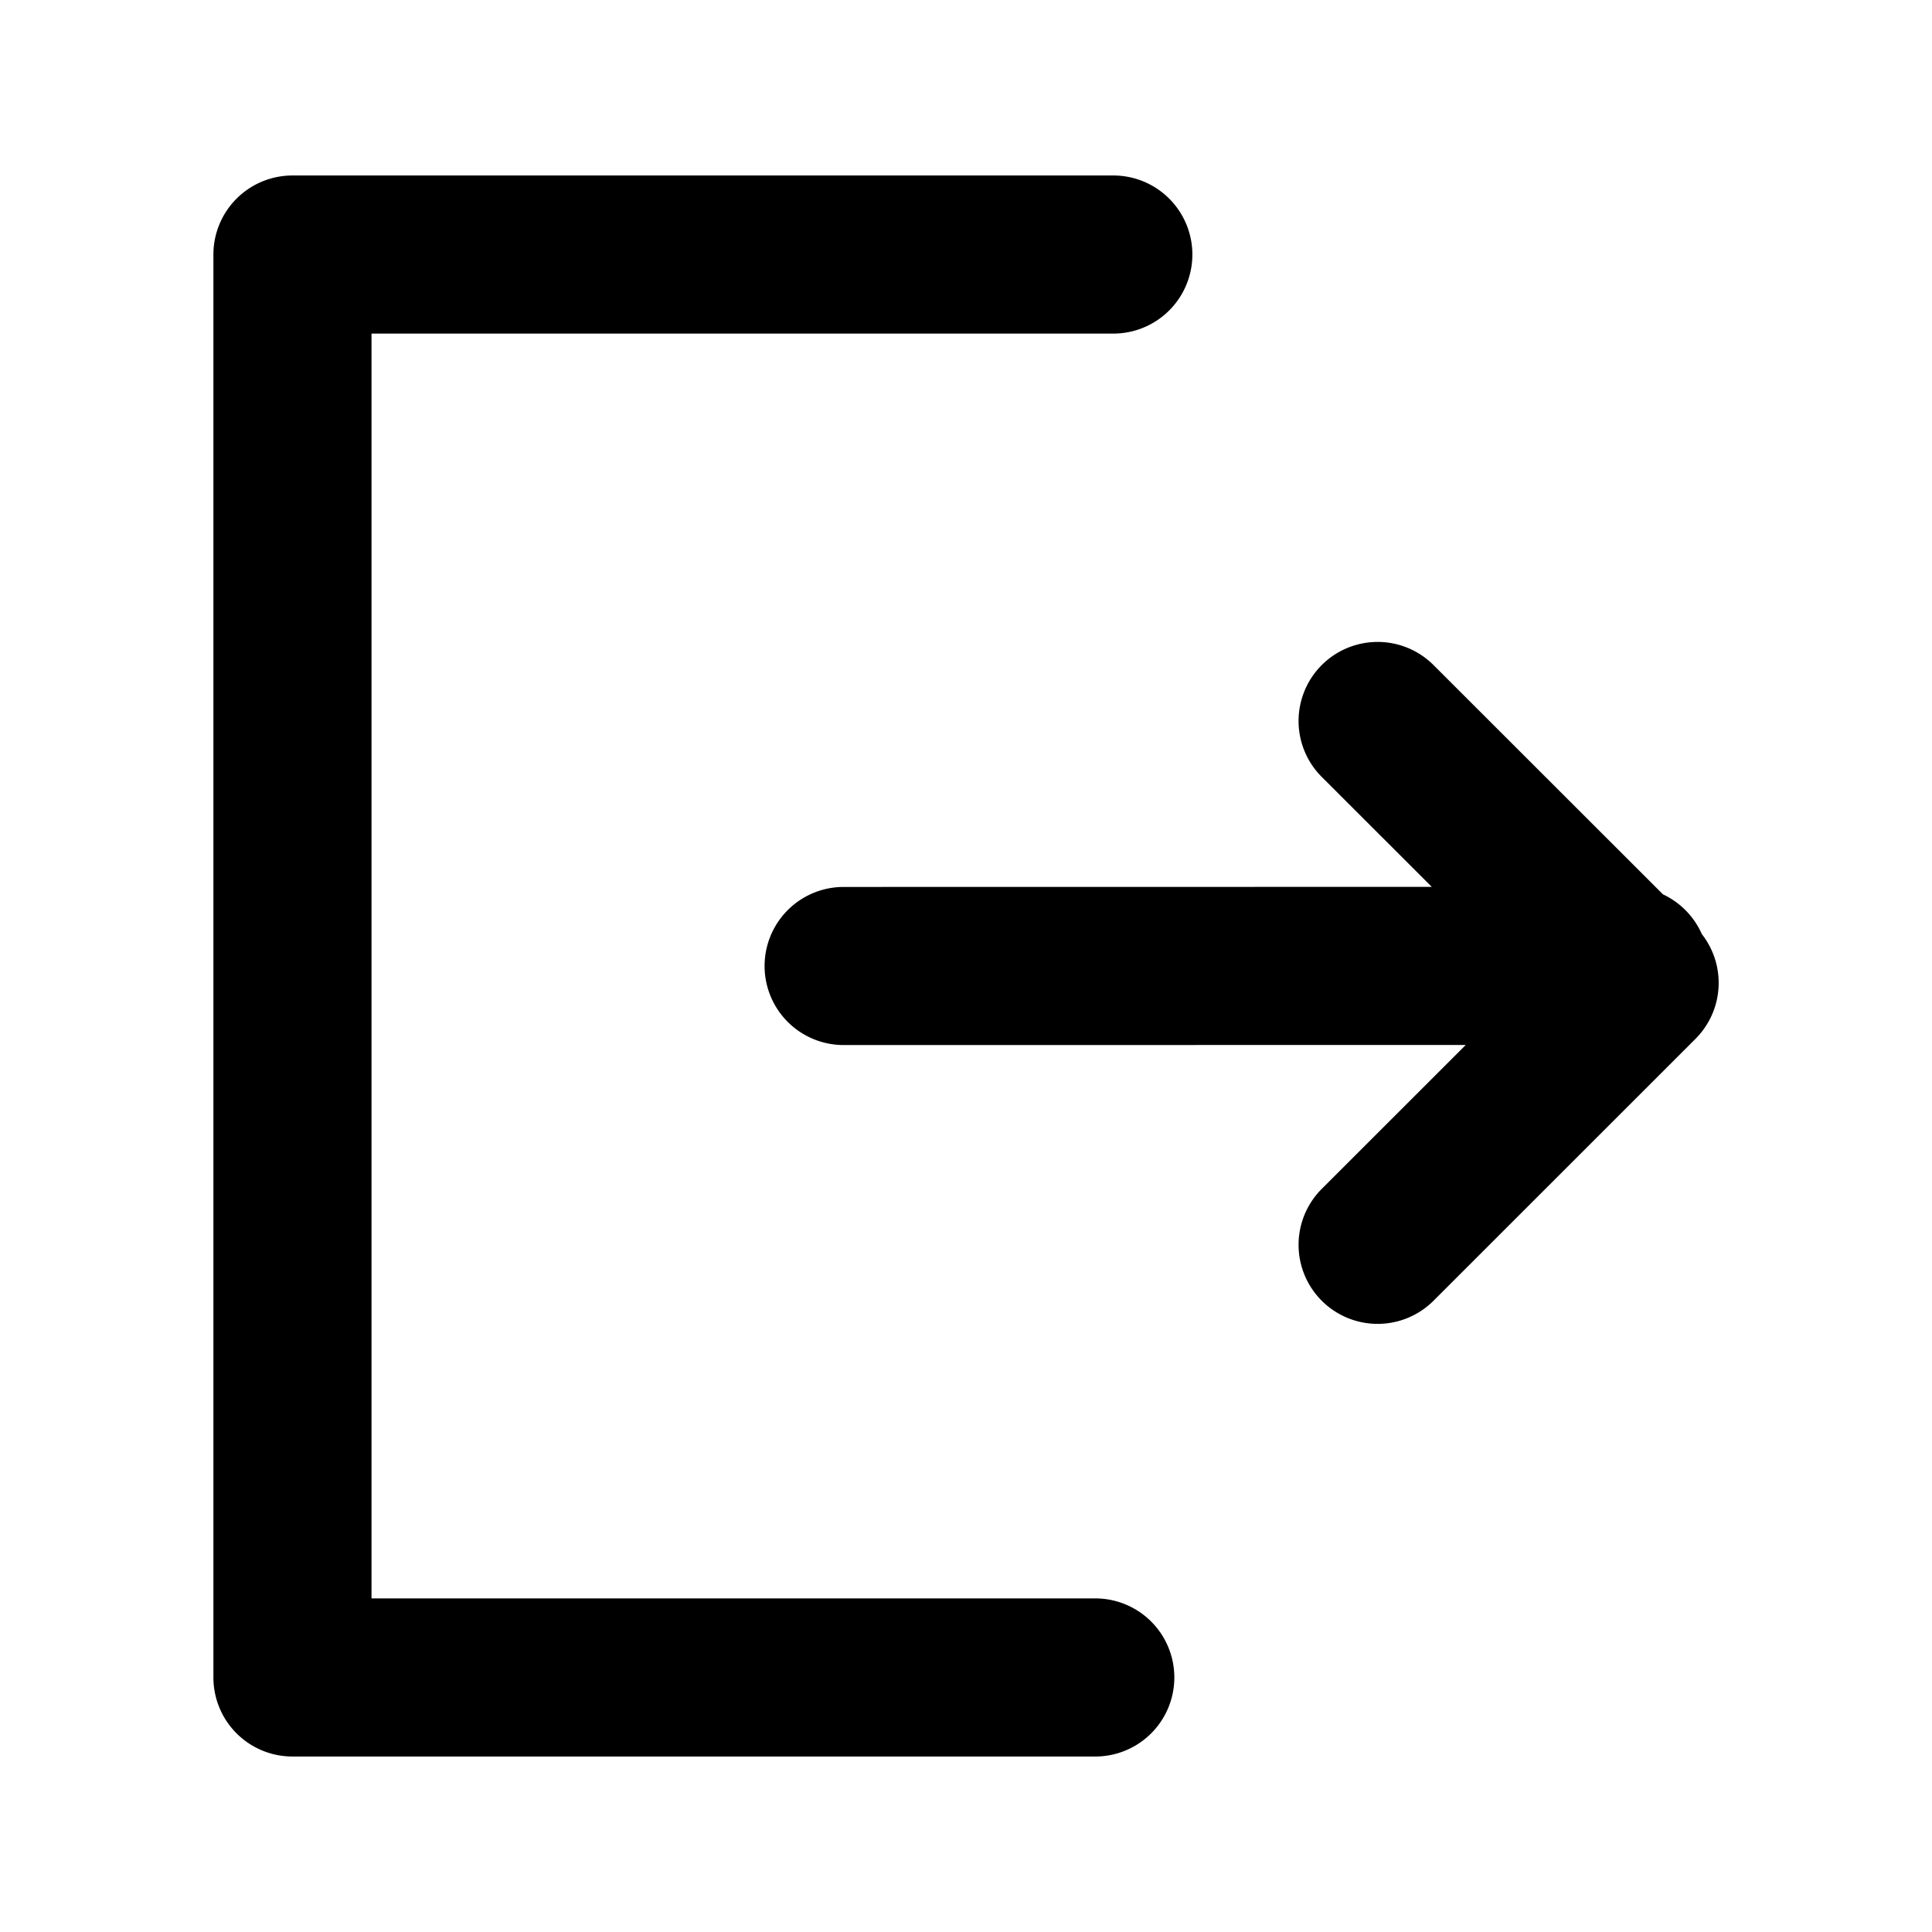 <svg id="Camada_1" data-name="Camada 1" xmlns="http://www.w3.org/2000/svg" viewBox="0 0 24 24"><title>tc-icons-log-out</title><path d="M21.062,12.905,17.808,16.158a.982.982,0,1,1-1.389-1.389l1.789-1.788-7.728.001a.982.982,0,0,1,0-1.964l7.306-.001-1.367-1.366a.982.982,0,0,1,1.389-1.389l2.85,2.848a.986.986,0,0,1,.483.494A.983.983,0,0,1,21.062,12.905ZM14.812,3.162a.982.982,0,0,1-.982.982H4.615V19.856h8.991a.982.982,0,0,1,0,1.964H3.633a.982.982,0,0,1-.982-.982V3.162a.982.982,0,0,1,.982-.982h10.197A.982.982,0,0,1,14.812,3.162Z"/></svg>